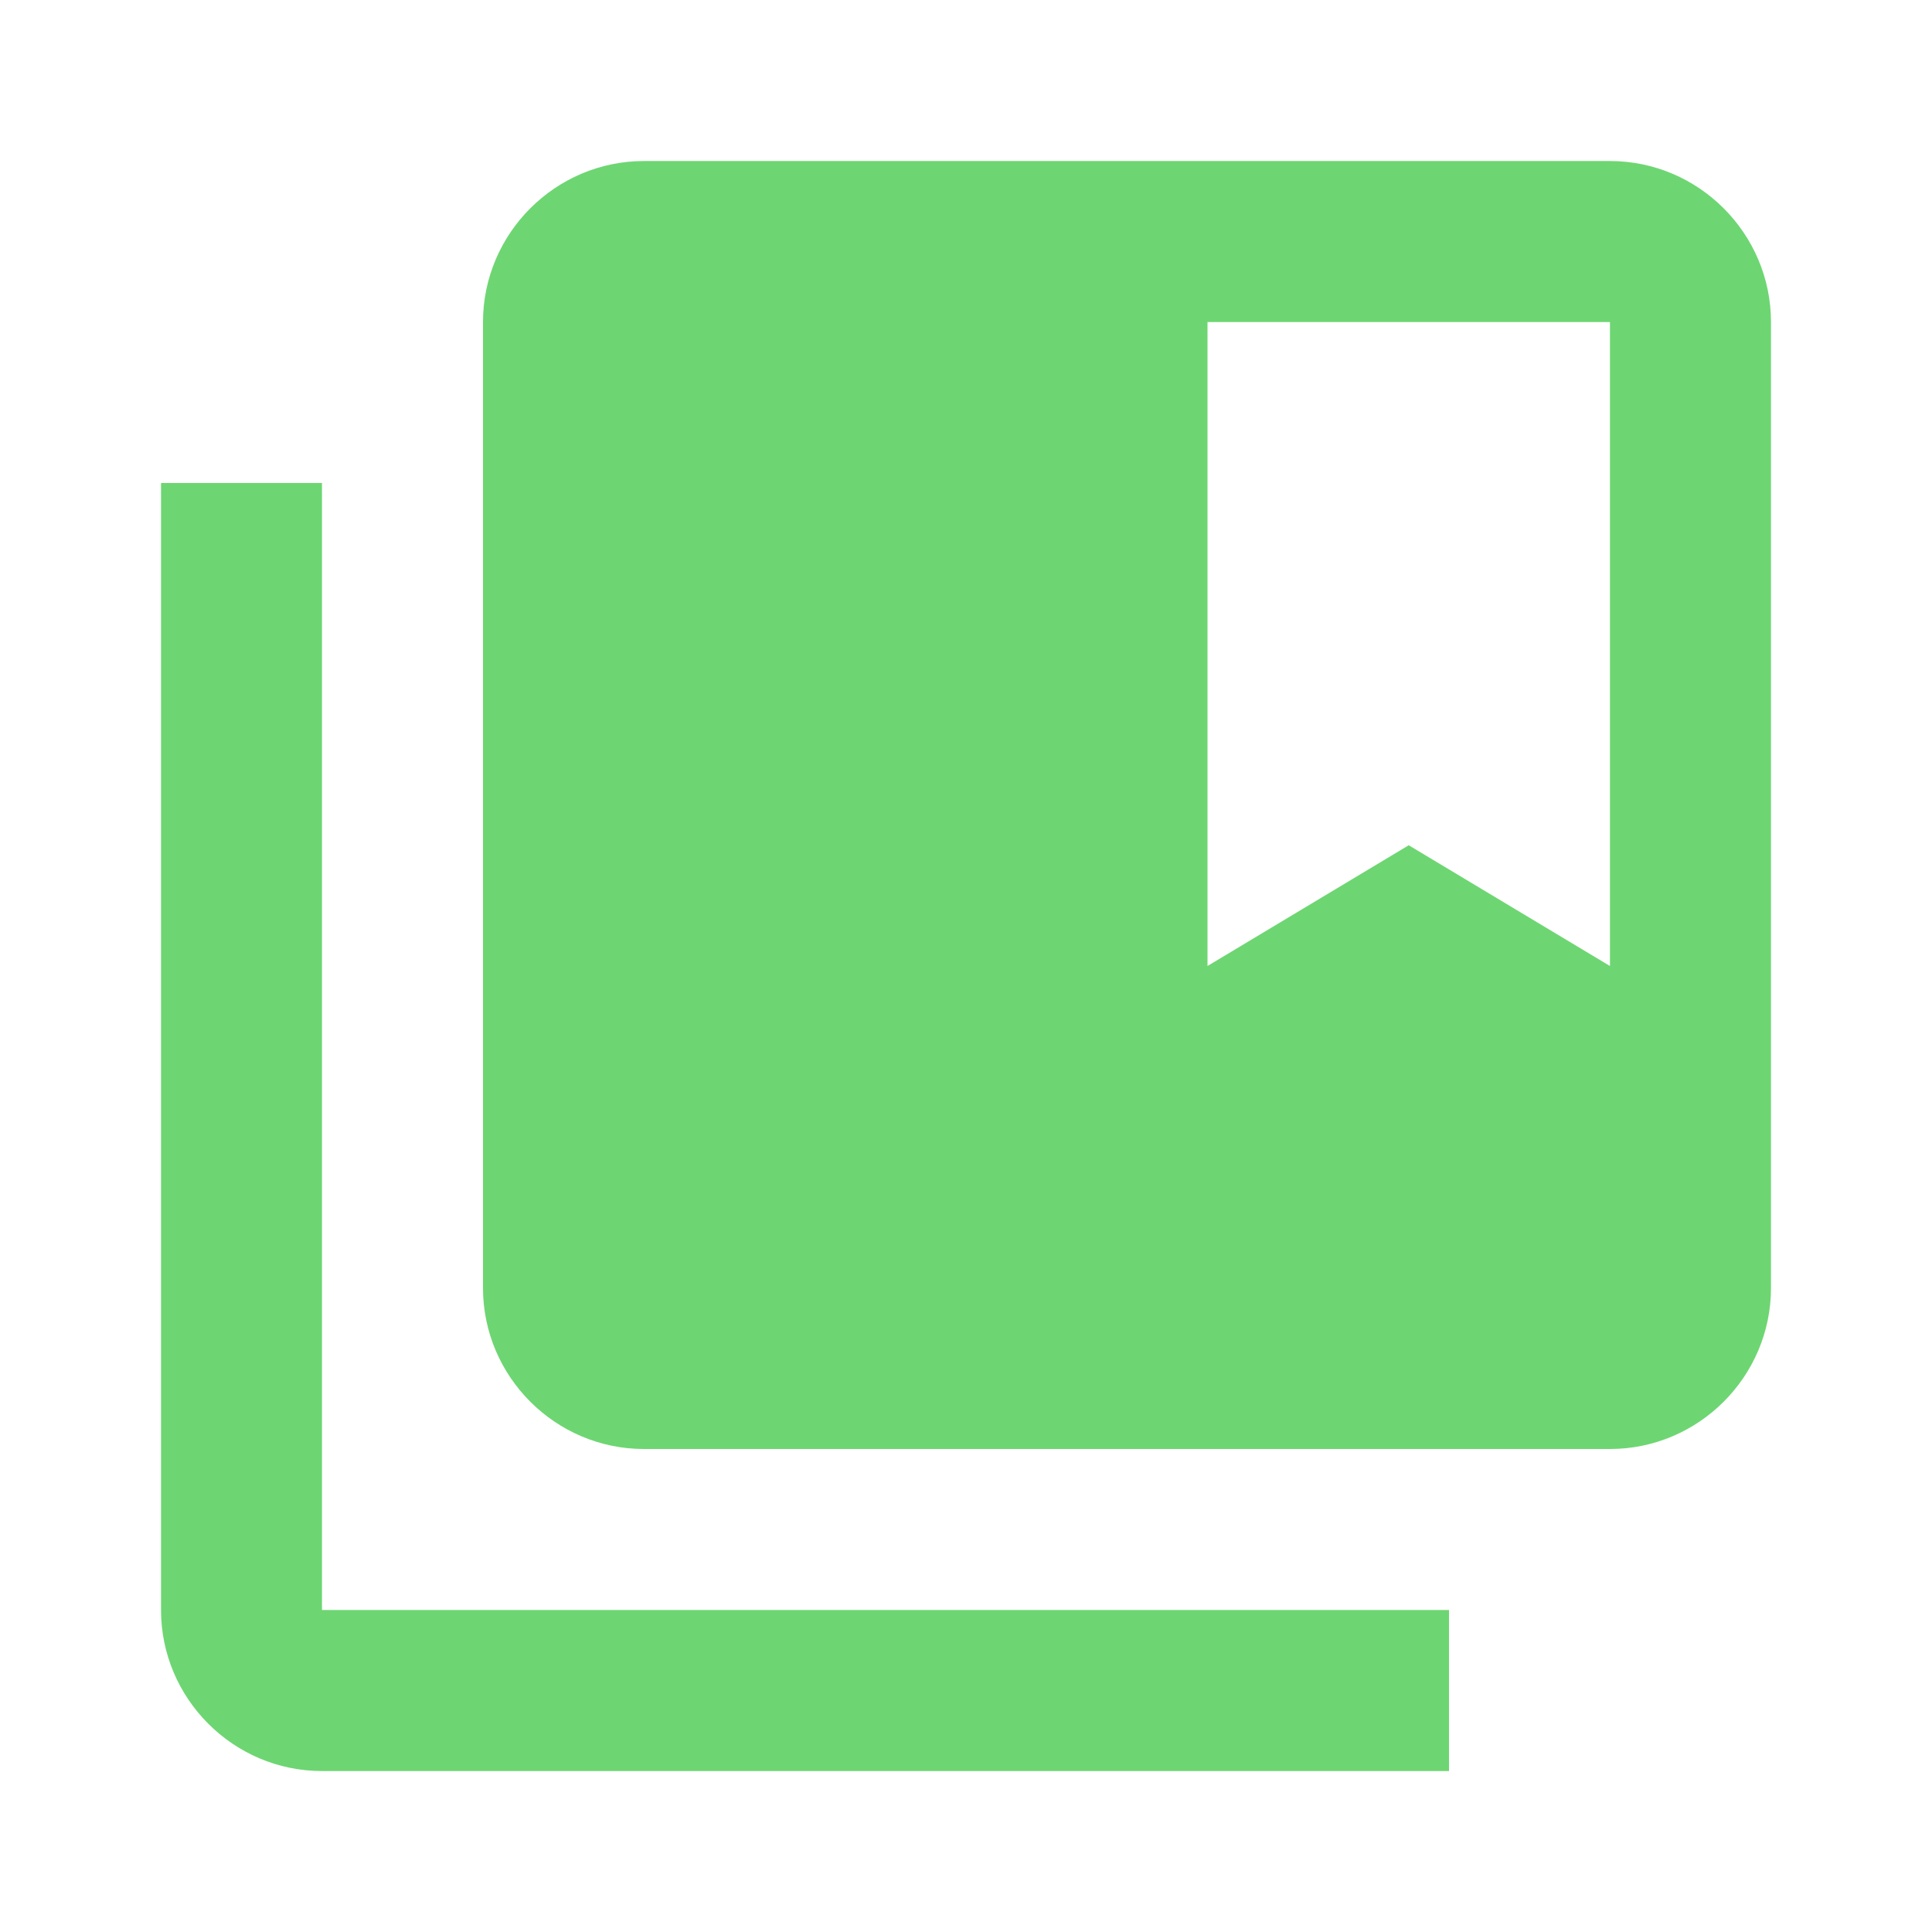 <svg width="32" height="32" viewBox="0 0 32 32" fill="none" xmlns="http://www.w3.org/2000/svg">
<path d="M5.333 8H2.667V26.667C2.667 28.134 3.866 29.334 5.333 29.334H24V26.667H5.333V8Z" fill="#6DD672"/>
<path d="M26.666 2.667H10.666C9.2 2.667 8 3.867 8 5.334V21.334C8 22.8 9.2 24 10.666 24H26.666C28.133 24 29.333 22.8 29.333 21.334V5.334C29.333 3.867 28.133 2.667 26.666 2.667ZM26.666 16L23.333 14L20 16V5.334H26.666V16Z" fill="#6DD672"/>
</svg>

